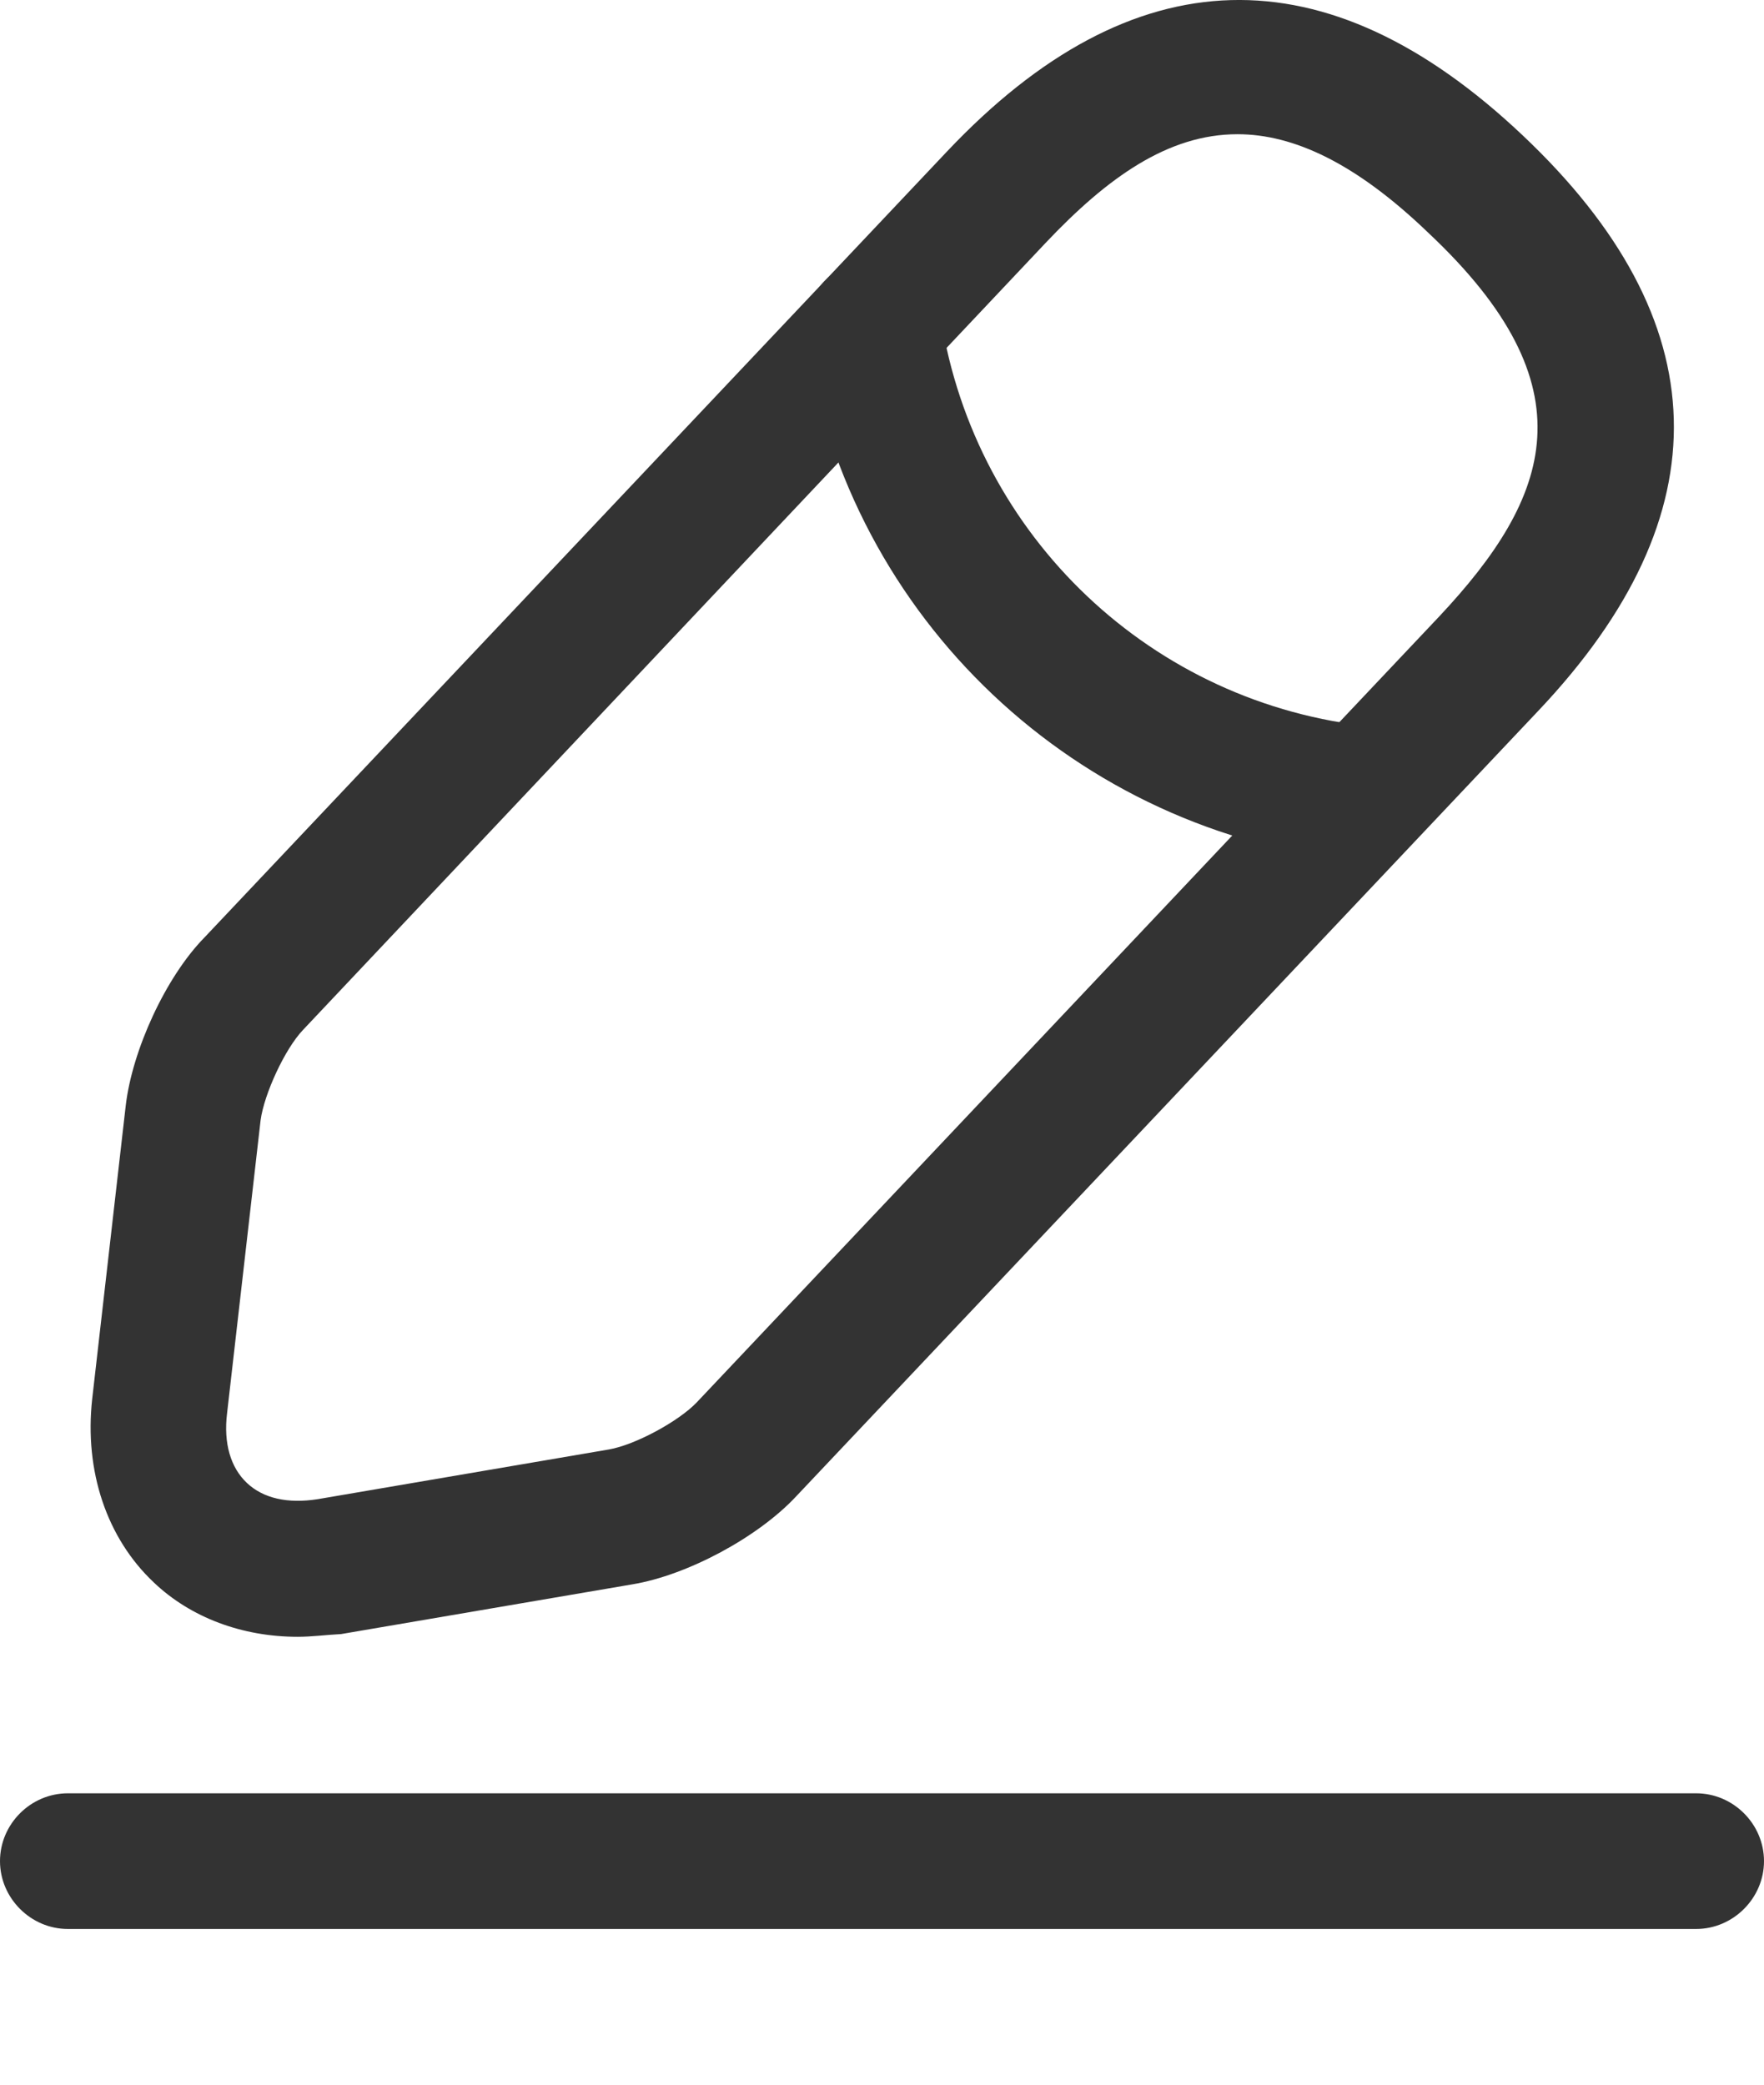 <svg width="11" height="13" viewBox="0 0 11 13" fill="none" xmlns="http://www.w3.org/2000/svg">
<path d="M1.856 10.207C1.512 10.207 1.19 10.088 0.959 9.868C0.666 9.592 0.525 9.174 0.575 8.723L0.784 6.895C0.824 6.551 1.032 6.094 1.275 5.846L5.906 0.944C7.063 -0.28 8.27 -0.314 9.494 0.843C10.718 1.999 10.752 3.206 9.595 4.43L4.964 9.332C4.727 9.586 4.287 9.823 3.943 9.88L2.127 10.19C2.031 10.195 1.946 10.207 1.856 10.207ZM7.717 0.837C7.283 0.837 6.905 1.108 6.521 1.514L1.89 6.422C1.777 6.54 1.647 6.822 1.625 6.986L1.416 8.813C1.393 9 1.438 9.152 1.54 9.248C1.642 9.344 1.794 9.378 1.98 9.349L3.796 9.039C3.96 9.011 4.231 8.864 4.344 8.746L8.975 3.844C9.674 3.099 9.928 2.411 8.907 1.452C8.456 1.018 8.067 0.837 7.717 0.837Z" fill="#333333"/>
<path d="M8.512 5.372C8.501 5.372 8.484 5.372 8.473 5.372C6.713 5.197 5.297 3.86 5.026 2.112C4.992 1.88 5.15 1.666 5.382 1.627C5.613 1.593 5.827 1.751 5.867 1.982C6.081 3.347 7.187 4.396 8.563 4.532C8.794 4.554 8.964 4.763 8.941 4.994C8.913 5.209 8.727 5.372 8.512 5.372Z" fill="#333333"/>
<path d="M10.577 12.029H0.423C0.192 12.029 0 11.837 0 11.606C0 11.374 0.192 11.183 0.423 11.183H10.577C10.808 11.183 11 11.374 11 11.606C11 11.837 10.808 12.029 10.577 12.029Z" fill="#333333"/>
</svg>
